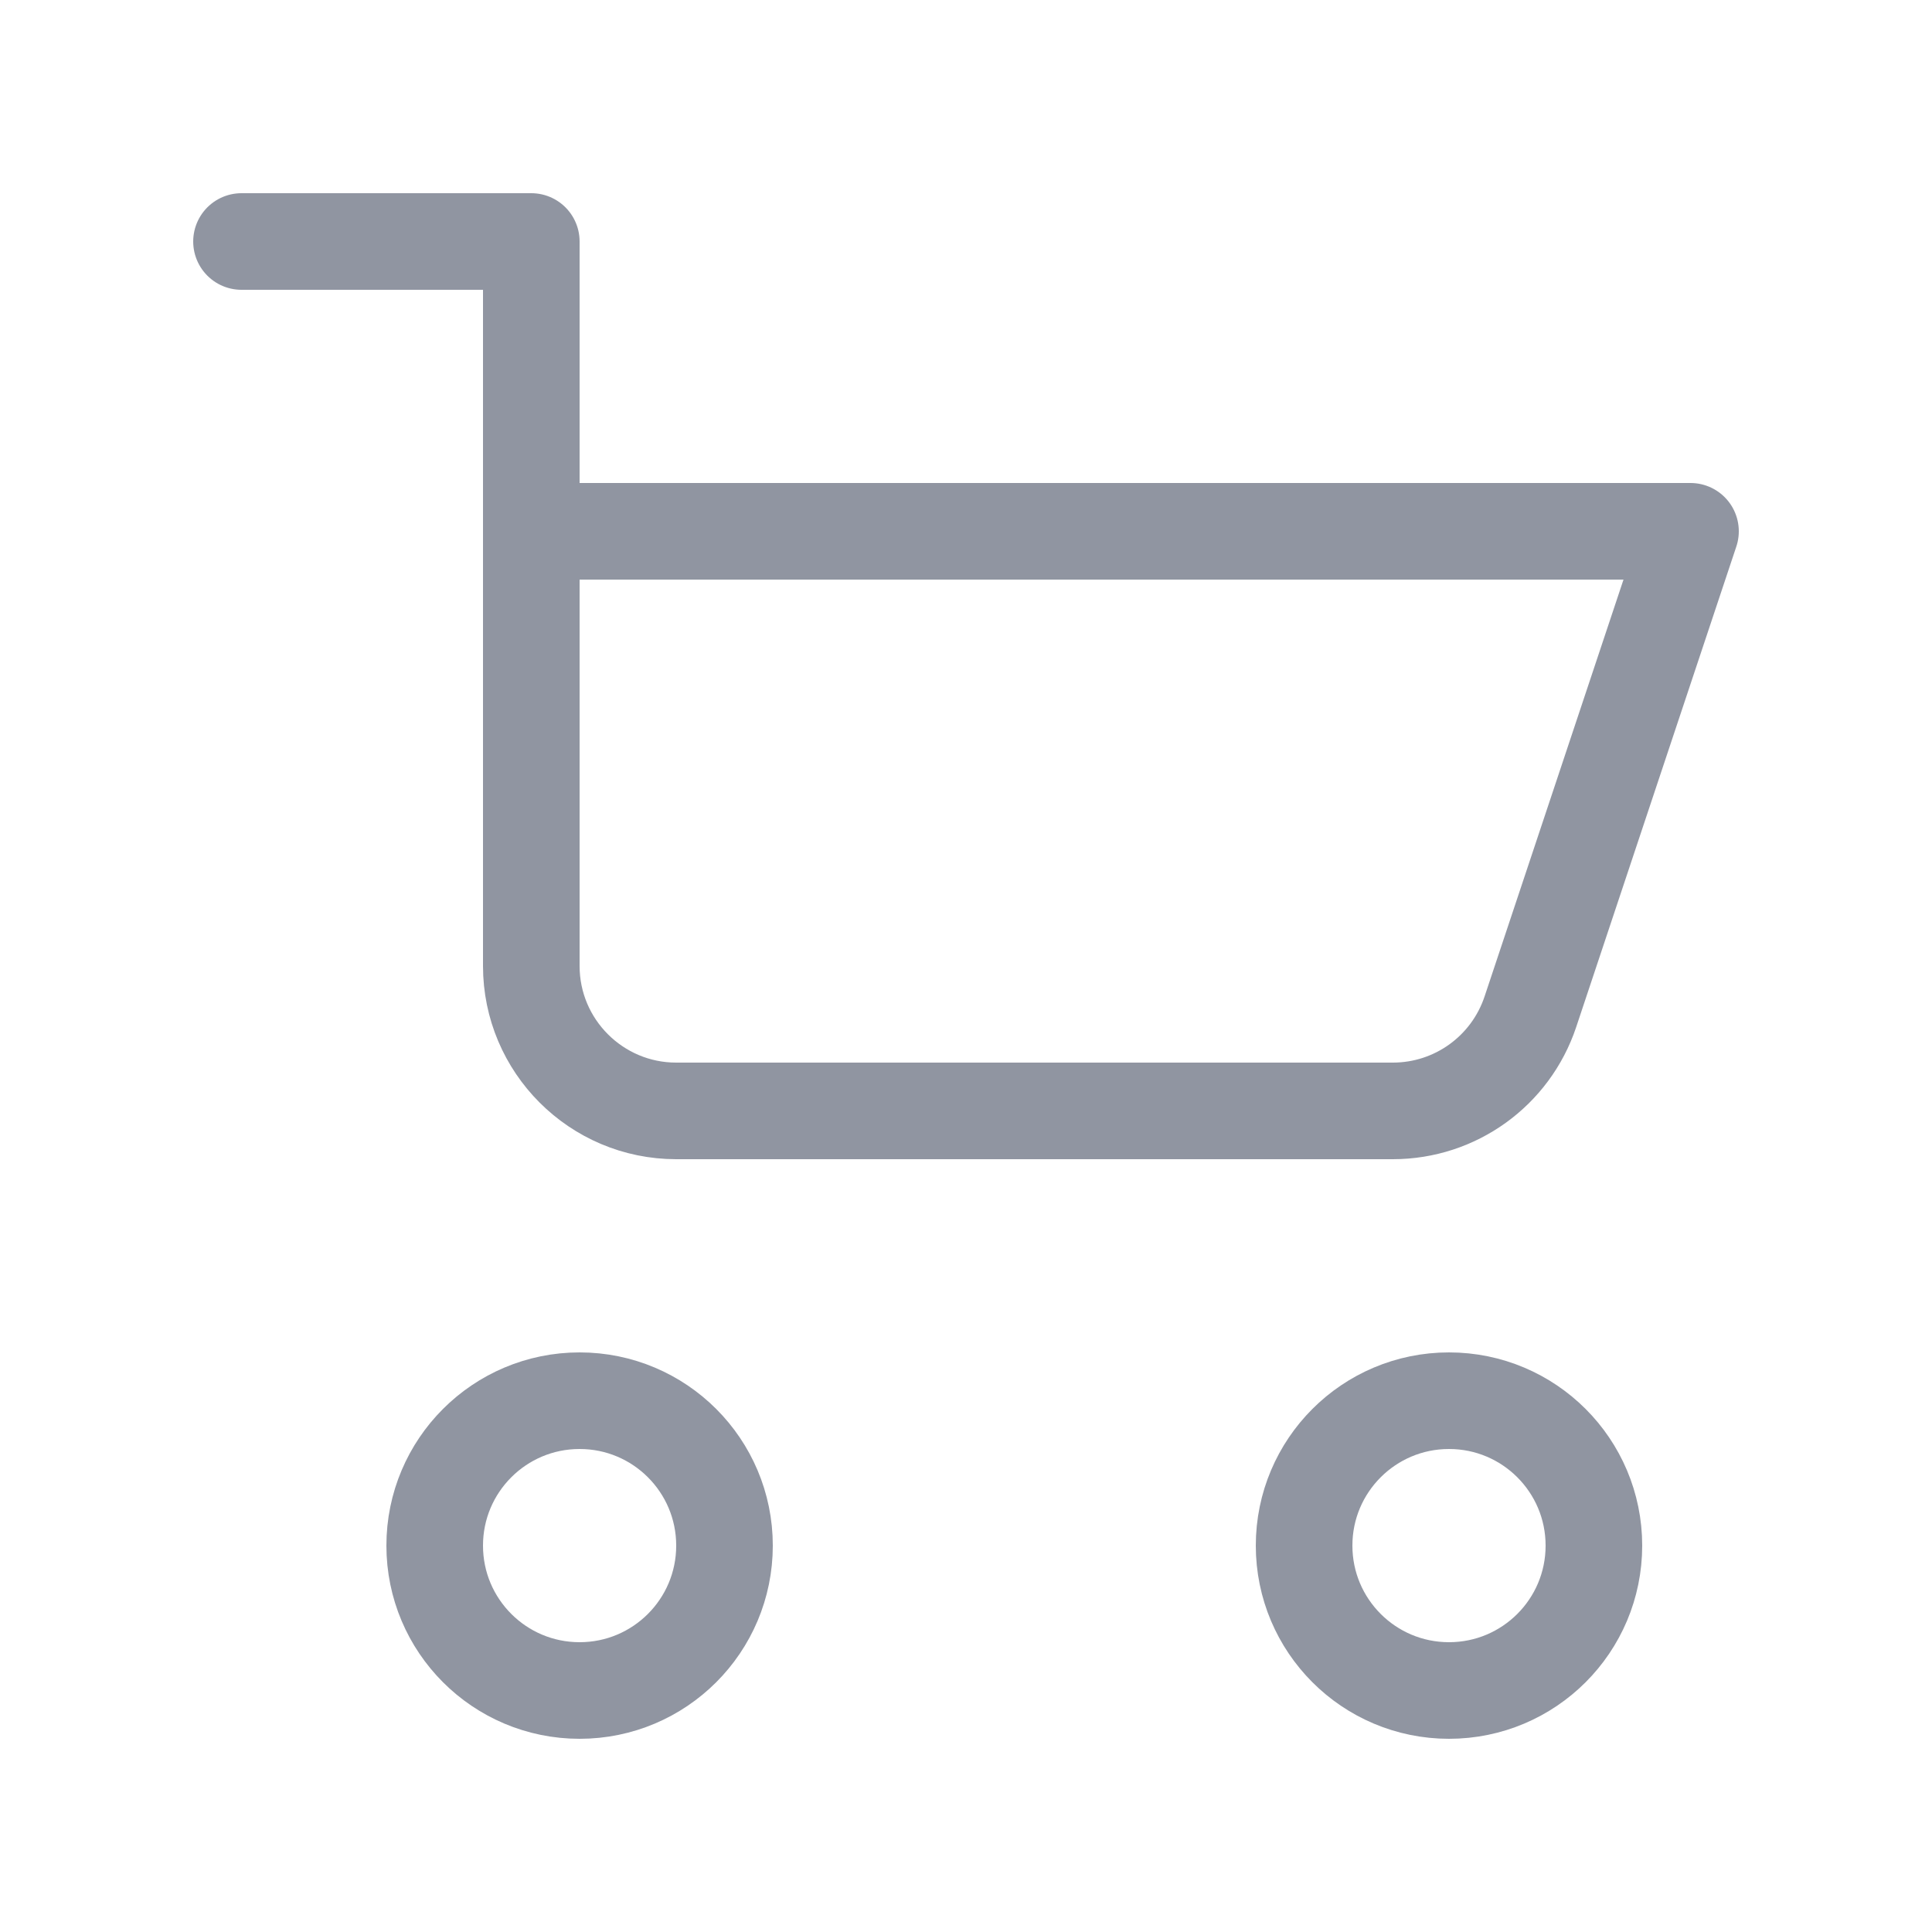 <svg width="16" height="16" viewBox="0 0 16 16" fill="none" xmlns="http://www.w3.org/2000/svg">
<path d="M2 2L4.4 2L4.4 8C4.4 8.662 4.938 9.2 5.6 9.2L11.535 9.2C12.052 9.2 12.51 8.87 12.674 8.379L14 4.4L4.4 4.4" stroke="#9095A1" stroke-width="0.8" stroke-linecap="round" stroke-linejoin="round"/>
<path d="M4.8 14C5.463 14 6 13.463 6 12.8C6 12.137 5.463 11.6 4.8 11.6C4.137 11.6 3.6 12.137 3.6 12.8C3.6 13.463 4.137 14 4.8 14Z" stroke="#9095A1" stroke-width="0.8" stroke-linecap="round" stroke-linejoin="round"/>
<path d="M12 14C12.663 14 13.2 13.463 13.2 12.8C13.2 12.137 12.663 11.6 12 11.6C11.337 11.6 10.8 12.137 10.8 12.8C10.8 13.463 11.337 14 12 14Z" stroke="#9095A1" stroke-width="0.8" stroke-linecap="round" stroke-linejoin="round"/>
</svg>
